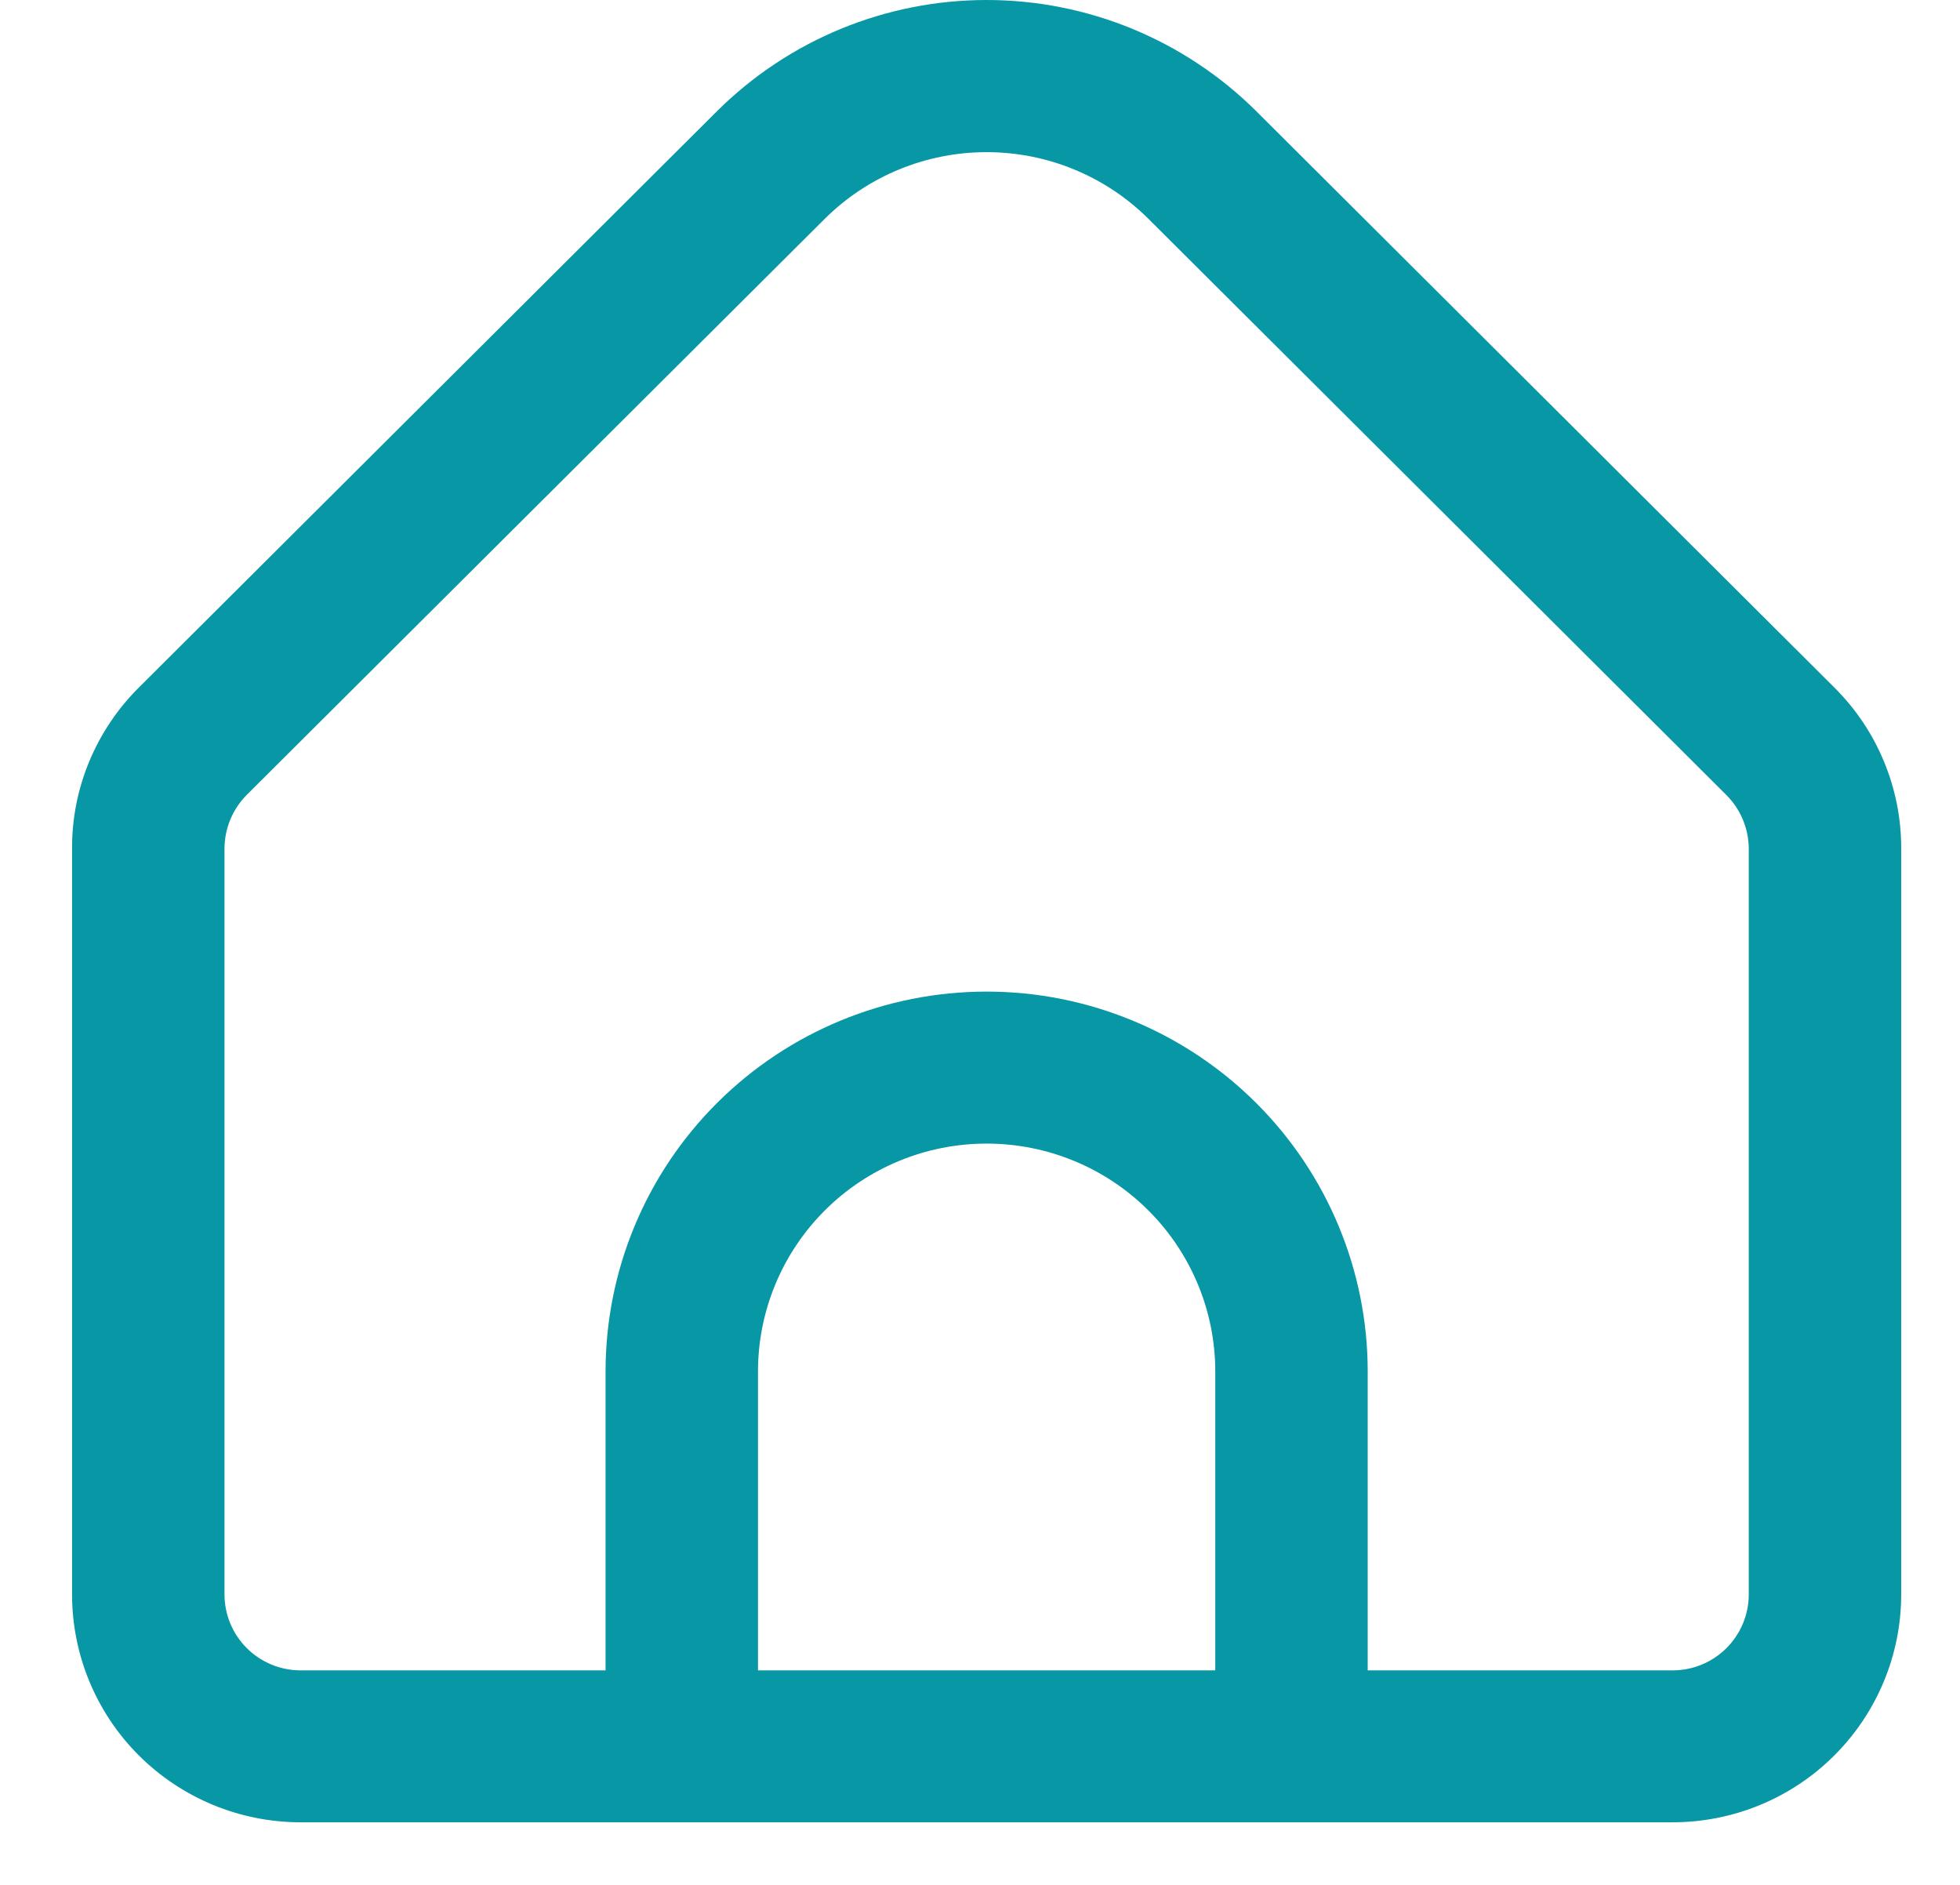 <svg width="26" height="25" viewBox="0 0 26 25" fill="none" xmlns="http://www.w3.org/2000/svg">
<path d="M24.331 9.117L16.663 1.473C15.713 0.53 14.428 0 13.088 0C11.747 0 10.462 0.53 9.513 1.473L1.844 9.117C1.562 9.397 1.338 9.73 1.185 10.097C1.032 10.464 0.954 10.857 0.956 11.255V21.147C0.956 21.949 1.275 22.718 1.844 23.285C2.413 23.852 3.184 24.17 3.989 24.17H22.187C22.991 24.17 23.763 23.852 24.331 23.285C24.9 22.718 25.22 21.949 25.22 21.147V11.255C25.221 10.857 25.143 10.464 24.99 10.097C24.838 9.73 24.614 9.397 24.331 9.117V9.117ZM16.121 22.155H10.055V18.191C10.055 17.389 10.374 16.62 10.943 16.053C11.512 15.486 12.283 15.168 13.088 15.168C13.892 15.168 14.664 15.486 15.232 16.053C15.801 16.62 16.121 17.389 16.121 18.191V22.155ZM23.198 21.147C23.198 21.414 23.091 21.671 22.902 21.86C22.712 22.049 22.455 22.155 22.187 22.155H18.143V18.191C18.143 16.854 17.61 15.573 16.662 14.628C15.714 13.683 14.428 13.152 13.088 13.152C11.747 13.152 10.461 13.683 9.513 14.628C8.565 15.573 8.033 16.854 8.033 18.191V22.155H3.989C3.72 22.155 3.463 22.049 3.274 21.86C3.084 21.671 2.978 21.414 2.978 21.147V11.255C2.979 10.988 3.085 10.732 3.274 10.542L10.942 2.901C11.512 2.335 12.284 2.018 13.088 2.018C13.892 2.018 14.663 2.335 15.233 2.901L22.901 10.545C23.09 10.734 23.196 10.989 23.198 11.255V21.147Z" fill="#0897A5"/>
</svg>
